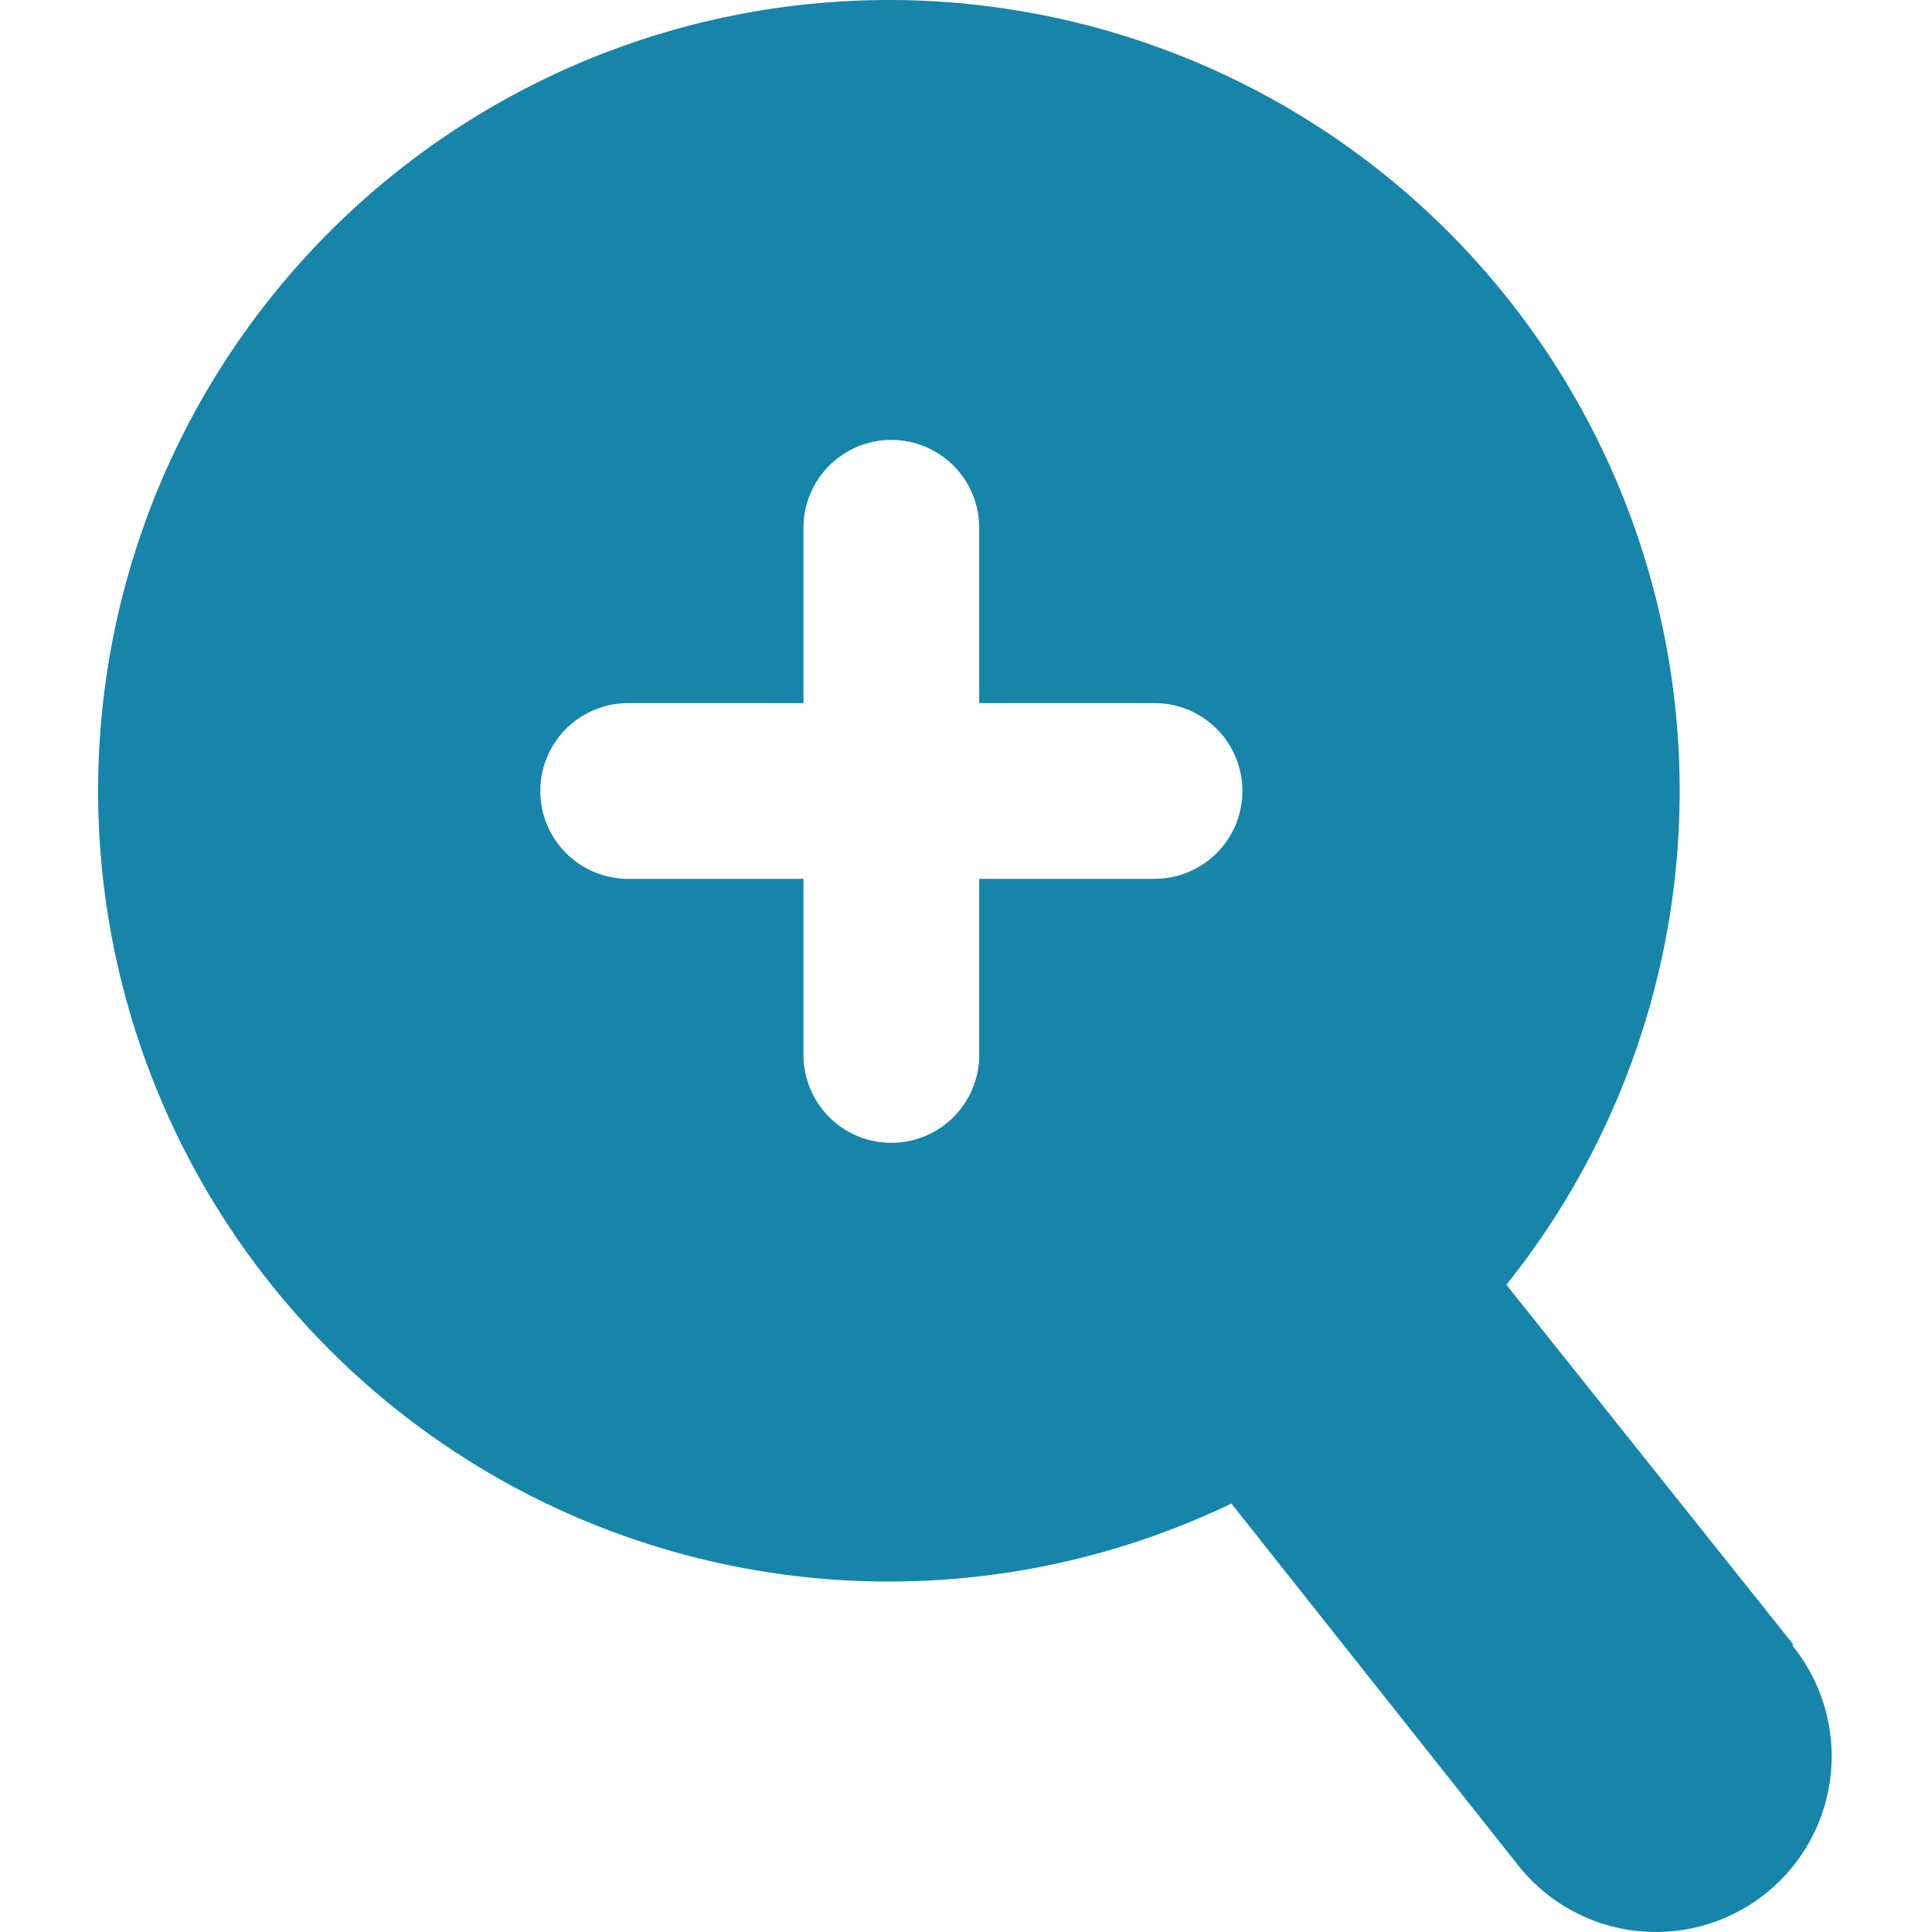<?xml version="1.0" standalone="no"?><!DOCTYPE svg PUBLIC "-//W3C//DTD SVG 1.1//EN" "http://www.w3.org/Graphics/SVG/1.1/DTD/svg11.dtd"><svg t="1677076156436" class="icon" viewBox="0 0 1024 1024" version="1.1" xmlns="http://www.w3.org/2000/svg" p-id="2917" xmlns:xlink="http://www.w3.org/1999/xlink" width="200" height="200"><path d="M950.703 871.882L798.421 680.947a419.126 419.126 0 1 0-145.763 115.958l151.351 190.935a93.139 93.139 0 1 0 145.763-115.958zM612.142 465.795h-93.139v93.139a46.57 46.57 0 1 1-93.139 0v-93.139H332.725a46.57 46.57 0 0 1 0-93.139h93.139V279.517a46.57 46.57 0 0 1 93.139 0v93.139h93.139a46.57 46.57 0 0 1 0 93.139z" fill="#1685a9" p-id="2918"></path></svg>